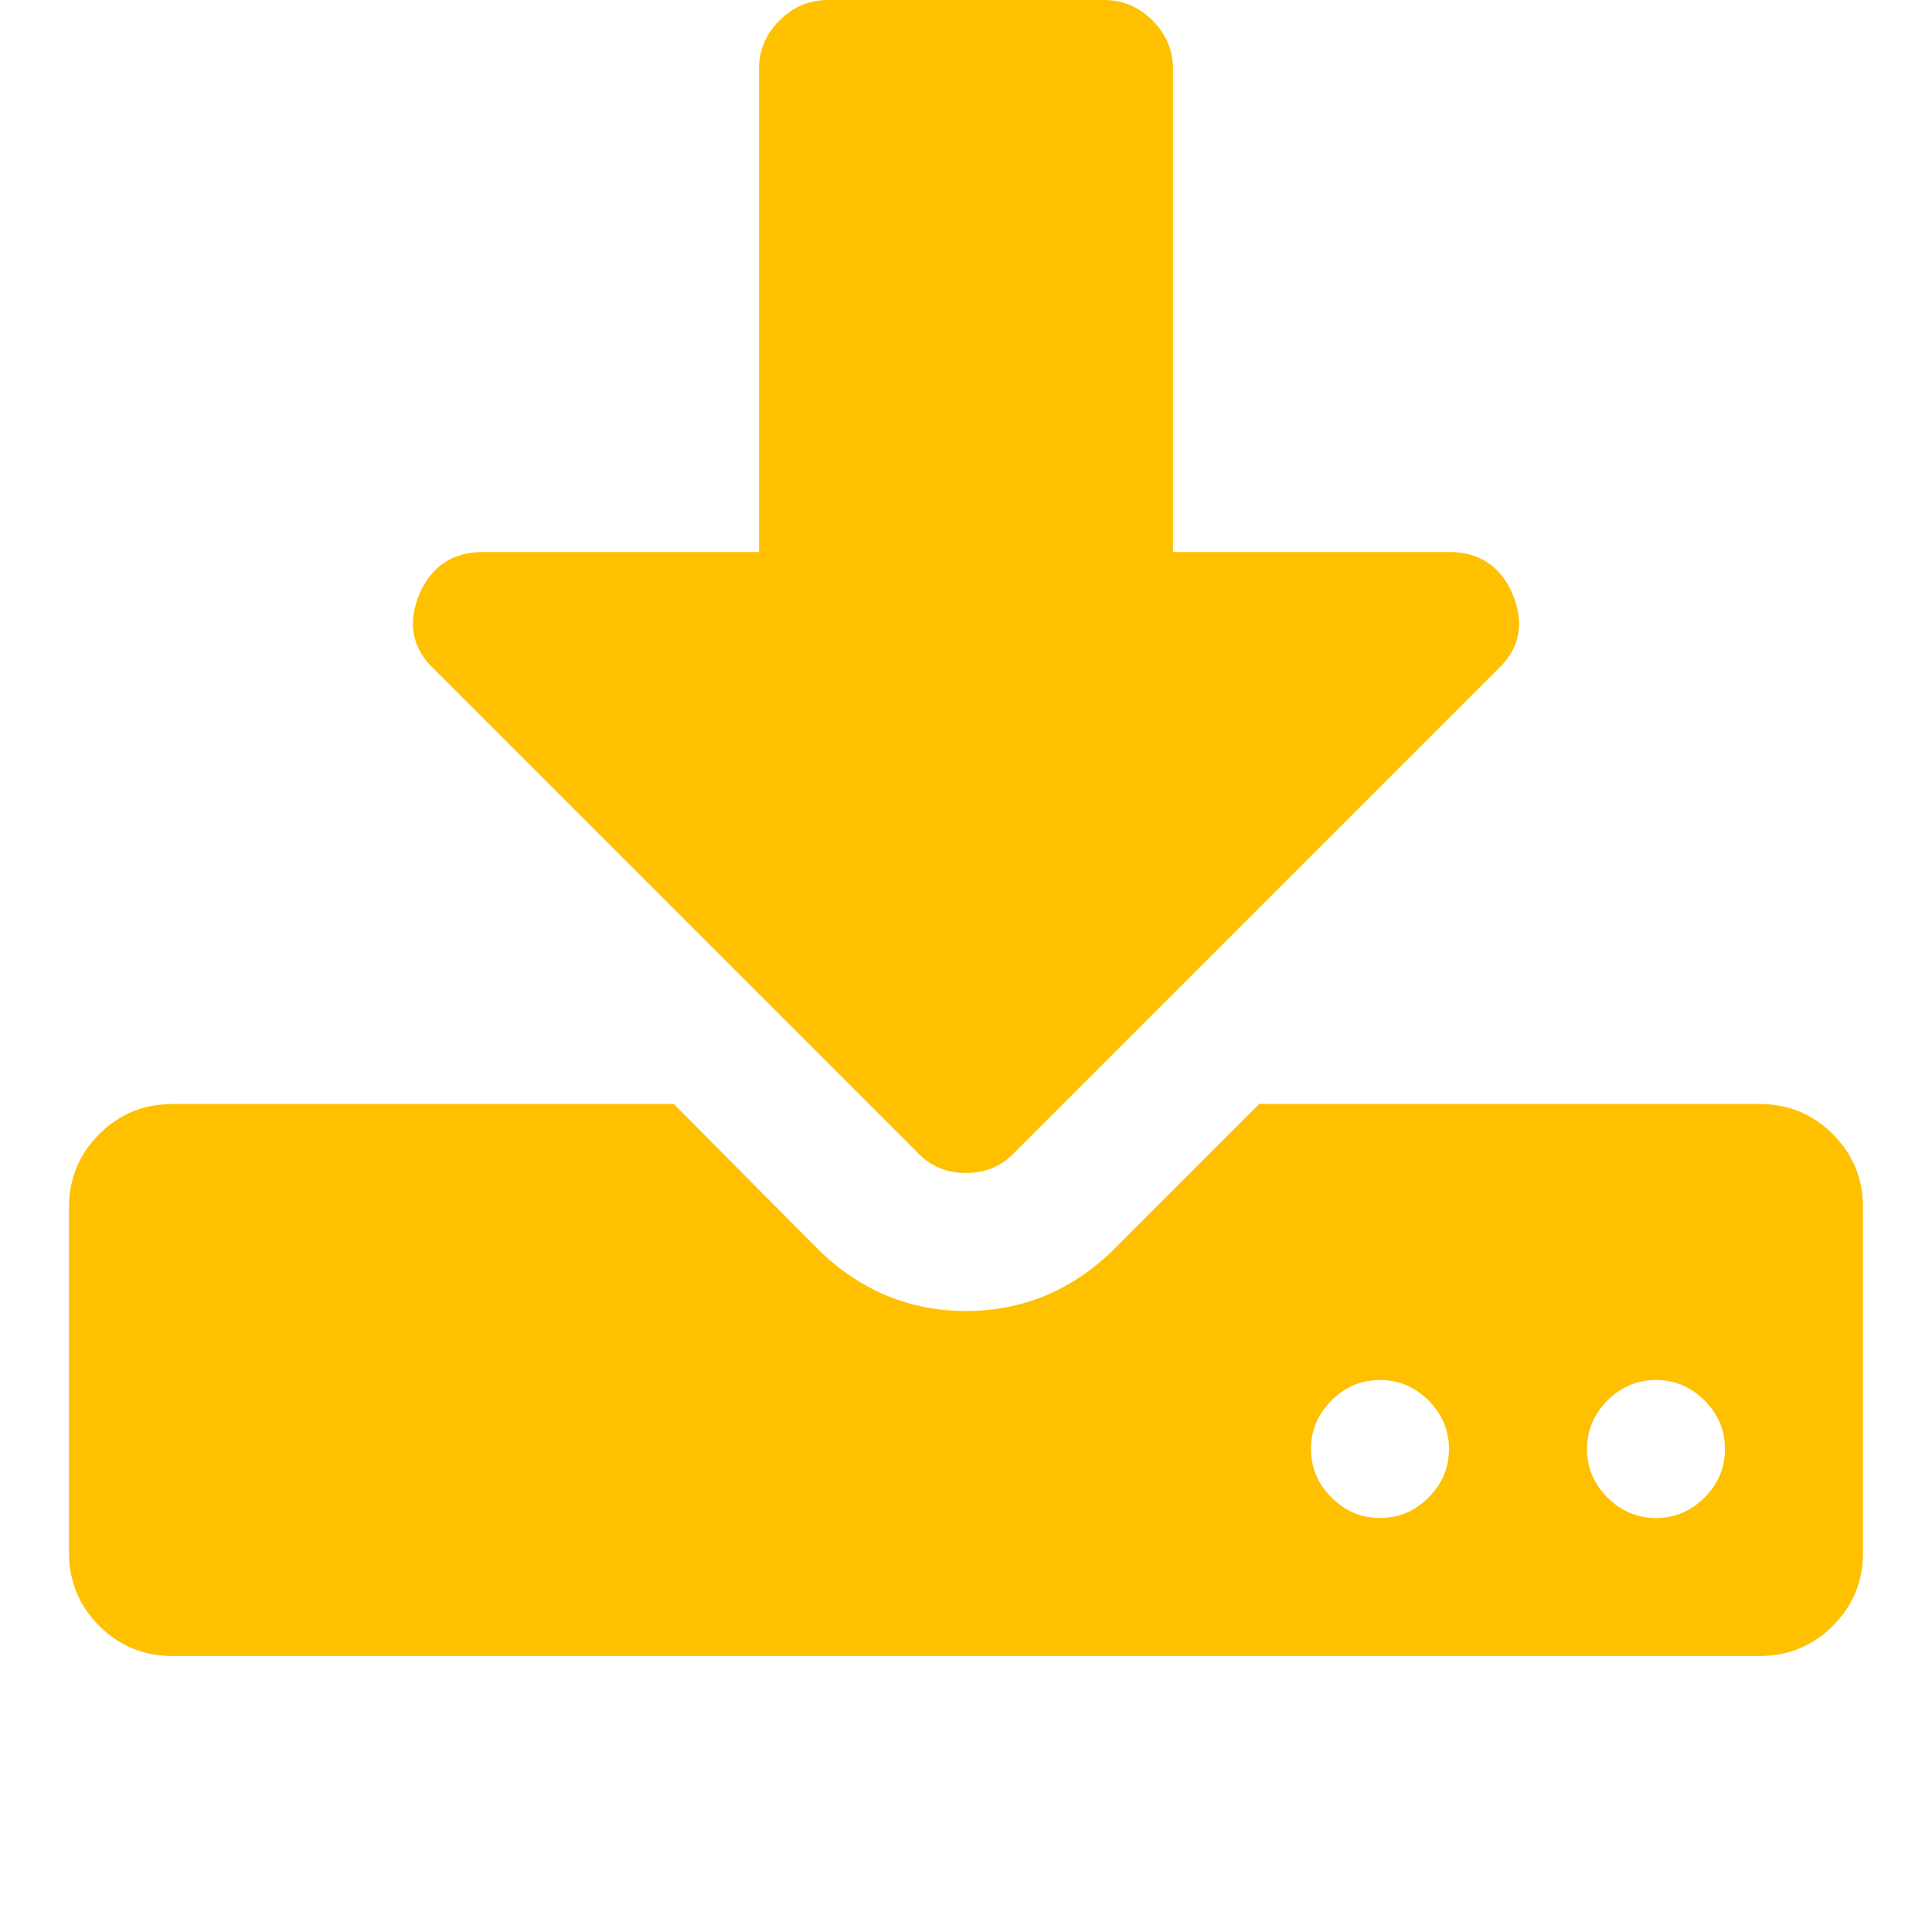 <?xml version="1.0" encoding="utf-8"?>
<!-- Generator: Adobe Illustrator 21.1.0, SVG Export Plug-In . SVG Version: 6.00 Build 0)  -->
<svg version="1.1" id="Layer_1" xmlns="http://www.w3.org/2000/svg" xmlns:xlink="http://www.w3.org/1999/xlink" x="0px" y="0px"
	 viewBox="0 0 1792 1792" style="enable-background:new 0 0 1792 1792;" xml:space="preserve">
<style type="text/css">
	.st0{fill:#FFC000;}
</style>
<path class="st0" d="M1344,1344c0-17.3-6.3-32.3-19-45s-27.7-19-45-19s-32.3,6.3-45,19s-19,27.7-19,45s6.3,32.3,19,45s27.7,19,45,19
	s32.3-6.3,45-19S1344,1361.3,1344,1344z M1600,1344c0-17.3-6.3-32.3-19-45s-27.7-19-45-19s-32.3,6.3-45,19s-19,27.7-19,45
	s6.3,32.3,19,45s27.7,19,45,19s32.3-6.3,45-19S1600,1361.3,1600,1344z M1728,1120v320c0,26.7-9.3,49.3-28,68s-41.3,28-68,28H160
	c-26.7,0-49.3-9.3-68-28s-28-41.3-28-68v-320c0-26.7,9.3-49.3,28-68s41.3-28,68-28h465l135,136c38.7,37.3,84,56,136,56
	s97.3-18.7,136-56l136-136h464c26.7,0,49.3,9.3,68,28S1728,1093.3,1728,1120z M1403,551c11.3,27.3,6.7,50.7-14,70l-448,448
	c-12,12.7-27,19-45,19s-33-6.3-45-19L403,621c-20.7-19.3-25.3-42.7-14-70c11.3-26,31-39,59-39h256V64c0-17.3,6.3-32.3,19-45
	s27.7-19,45-19h256c17.3,0,32.3,6.3,45,19s19,27.7,19,45v448h256C1372,512,1391.7,525,1403,551z"/>
</svg>
